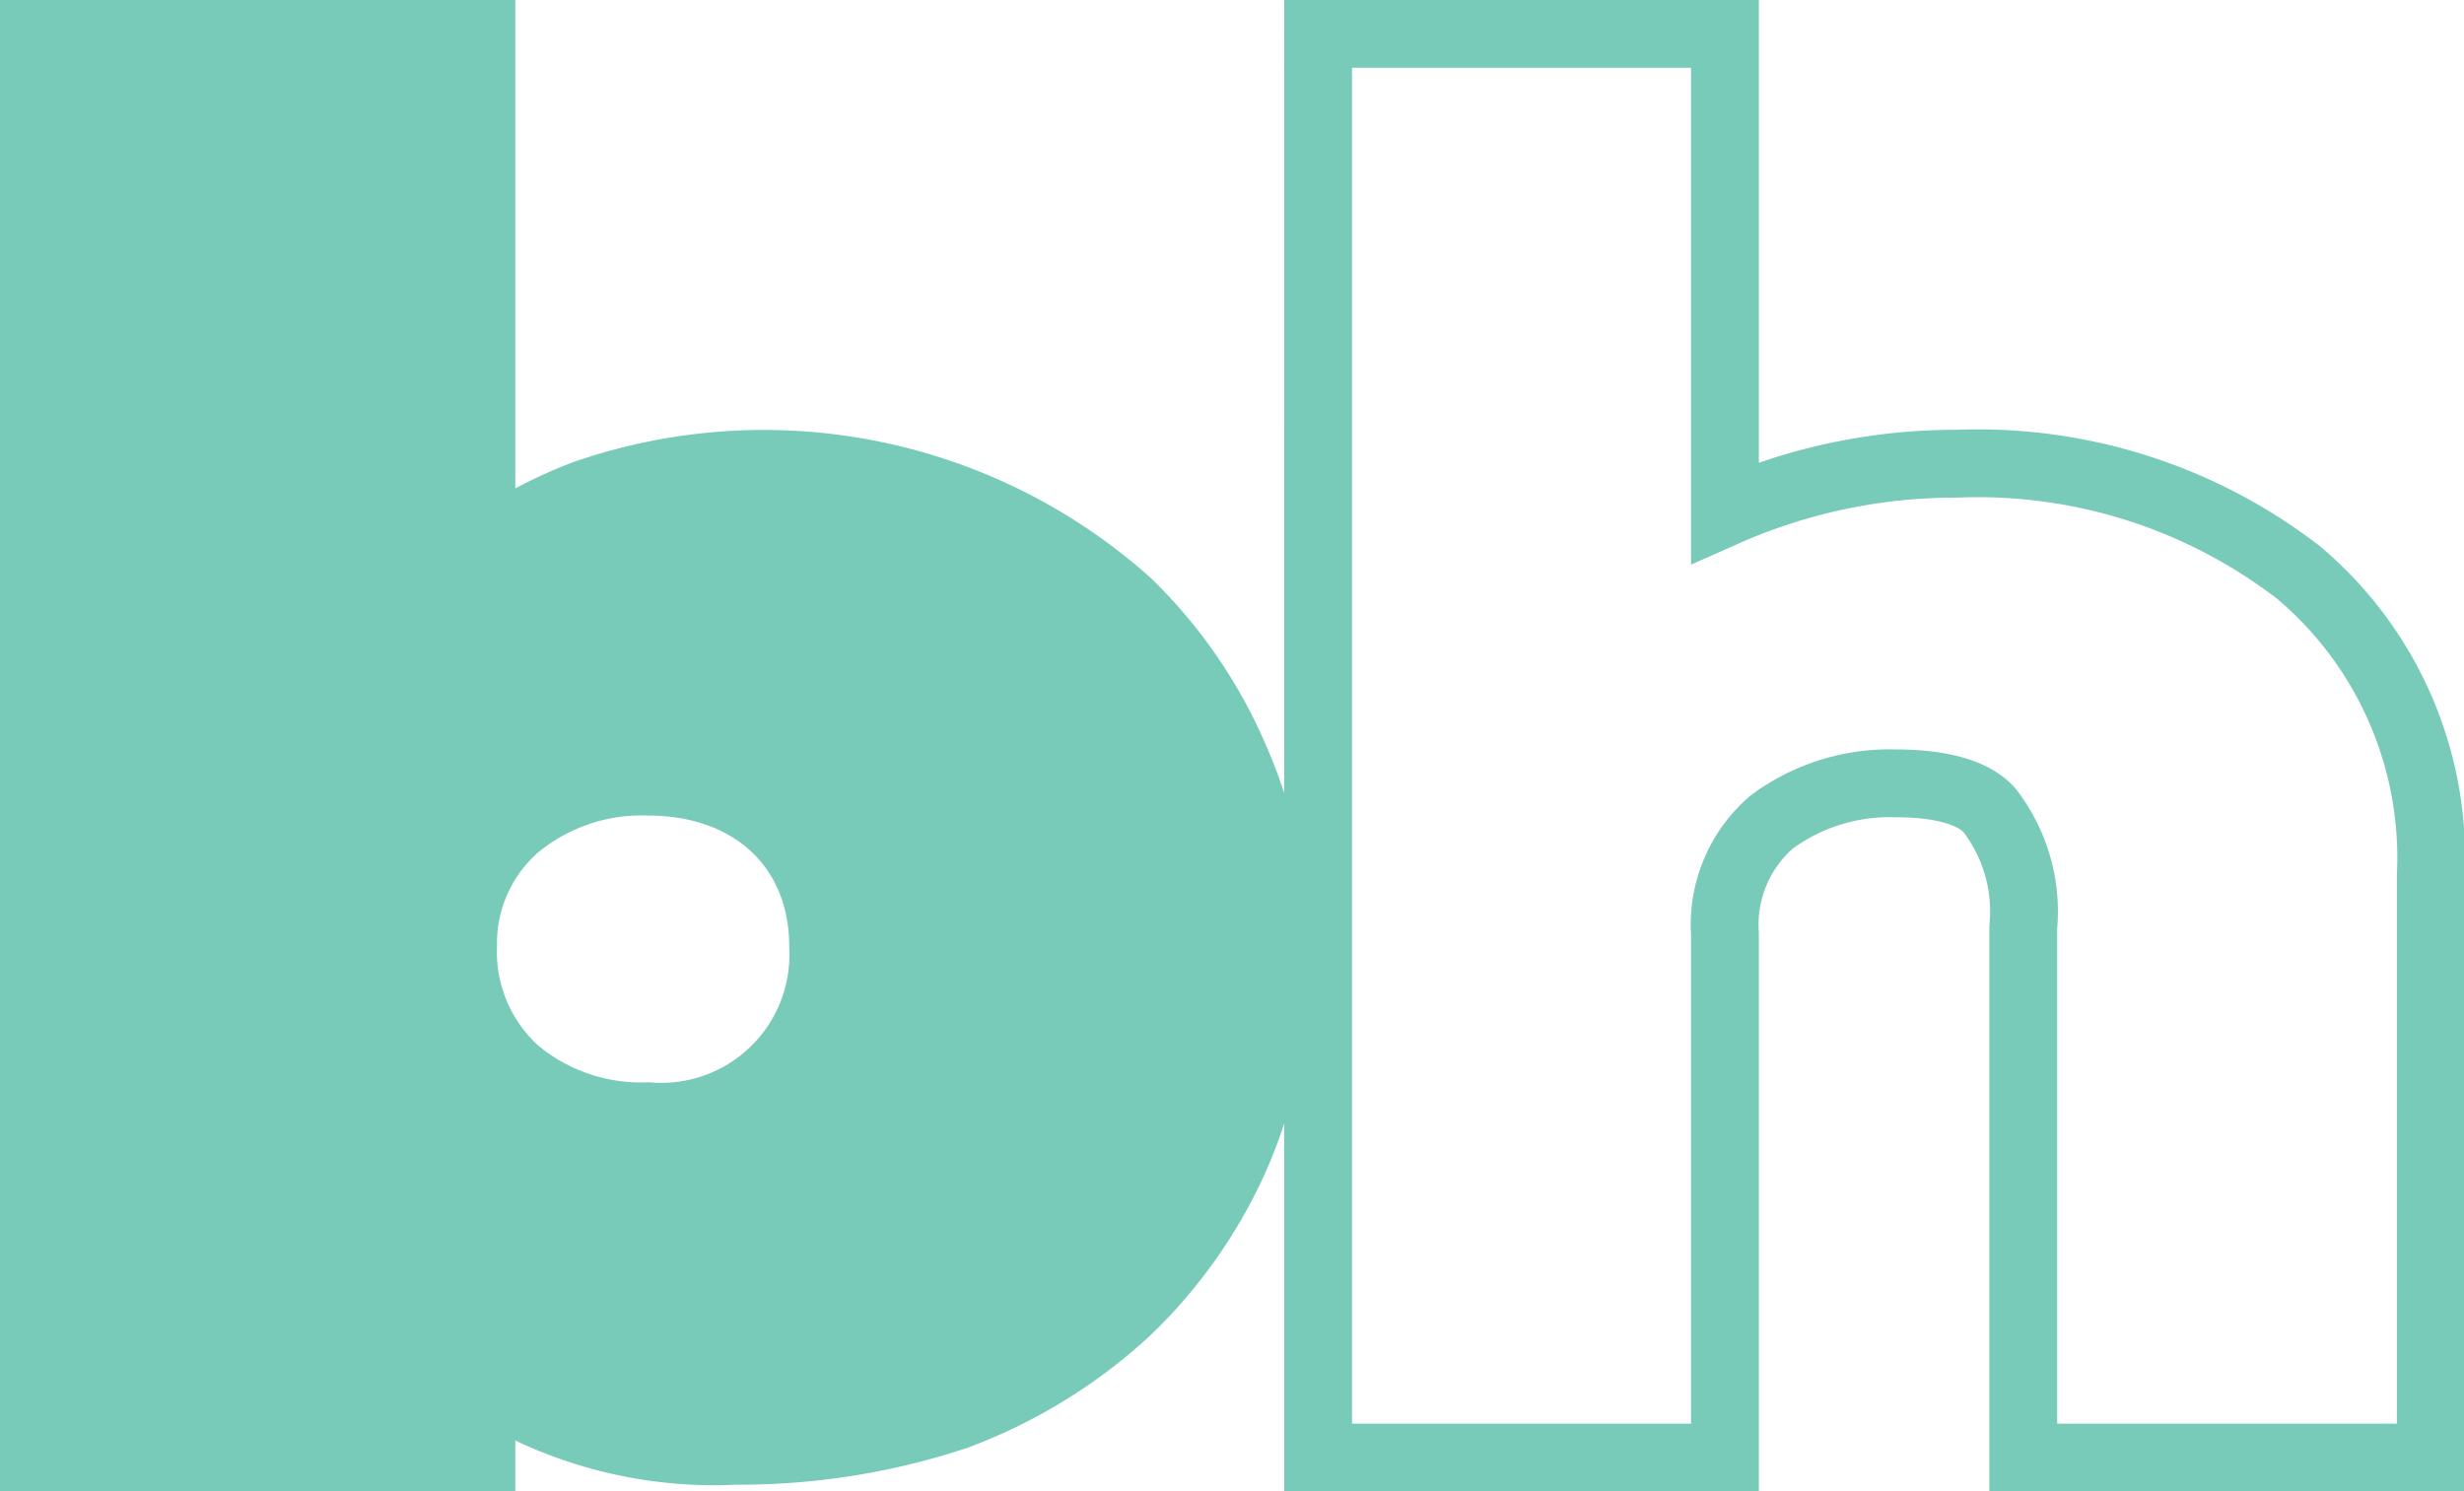 <svg xmlns="http://www.w3.org/2000/svg" viewBox="0 0 72.68 44"><defs><style>.cls-1{fill:#78cab9;}.cls-1,.cls-2{stroke:#78cab9;stroke-miterlimit:10;stroke-width:2px;}.cls-2{fill:none;}</style></defs><g id="Layer_2" data-name="Layer 2"><g id="Layer_1-2" data-name="Layer 1"><path class="cls-1" d="M21.7,42.8a12.7,12.7,0,0,1-7.5-2V43H1V1H14.2V16.2a13.57,13.57,0,0,1,3.06-1.63,16.11,16.11,0,0,1,16,3.21,14.22,14.22,0,0,1,3.18,4.64,13.48,13.48,0,0,1,1.14,5.82,13.58,13.58,0,0,1-1.14,5.88,14.39,14.39,0,0,1-3.24,4.59,15.29,15.29,0,0,1-5,3.06A20.35,20.35,0,0,1,21.7,42.8ZM19.12,23.06a5.8,5.8,0,0,0-3.9,1.33,4.56,4.56,0,0,0-1.56,3.51,4.74,4.74,0,0,0,1.56,3.7,5.75,5.75,0,0,0,3.9,1.33,4.78,4.78,0,0,0,5.16-5C24.28,25,22.18,23.06,19.12,23.06Z"/><path class="cls-2" d="M59.68,43V27.35a4.88,4.88,0,0,0-1-3.45c-.18-.2-.78-.79-2.76-.79a5.85,5.85,0,0,0-3.66,1.14,4,4,0,0,0-1.38,3.3V43h-12V1h12V15.12a16.77,16.77,0,0,1,6.84-1.44,15.49,15.49,0,0,1,10.08,3.21,11,11,0,0,1,3.9,8.94V43Z"/></g></g></svg>
